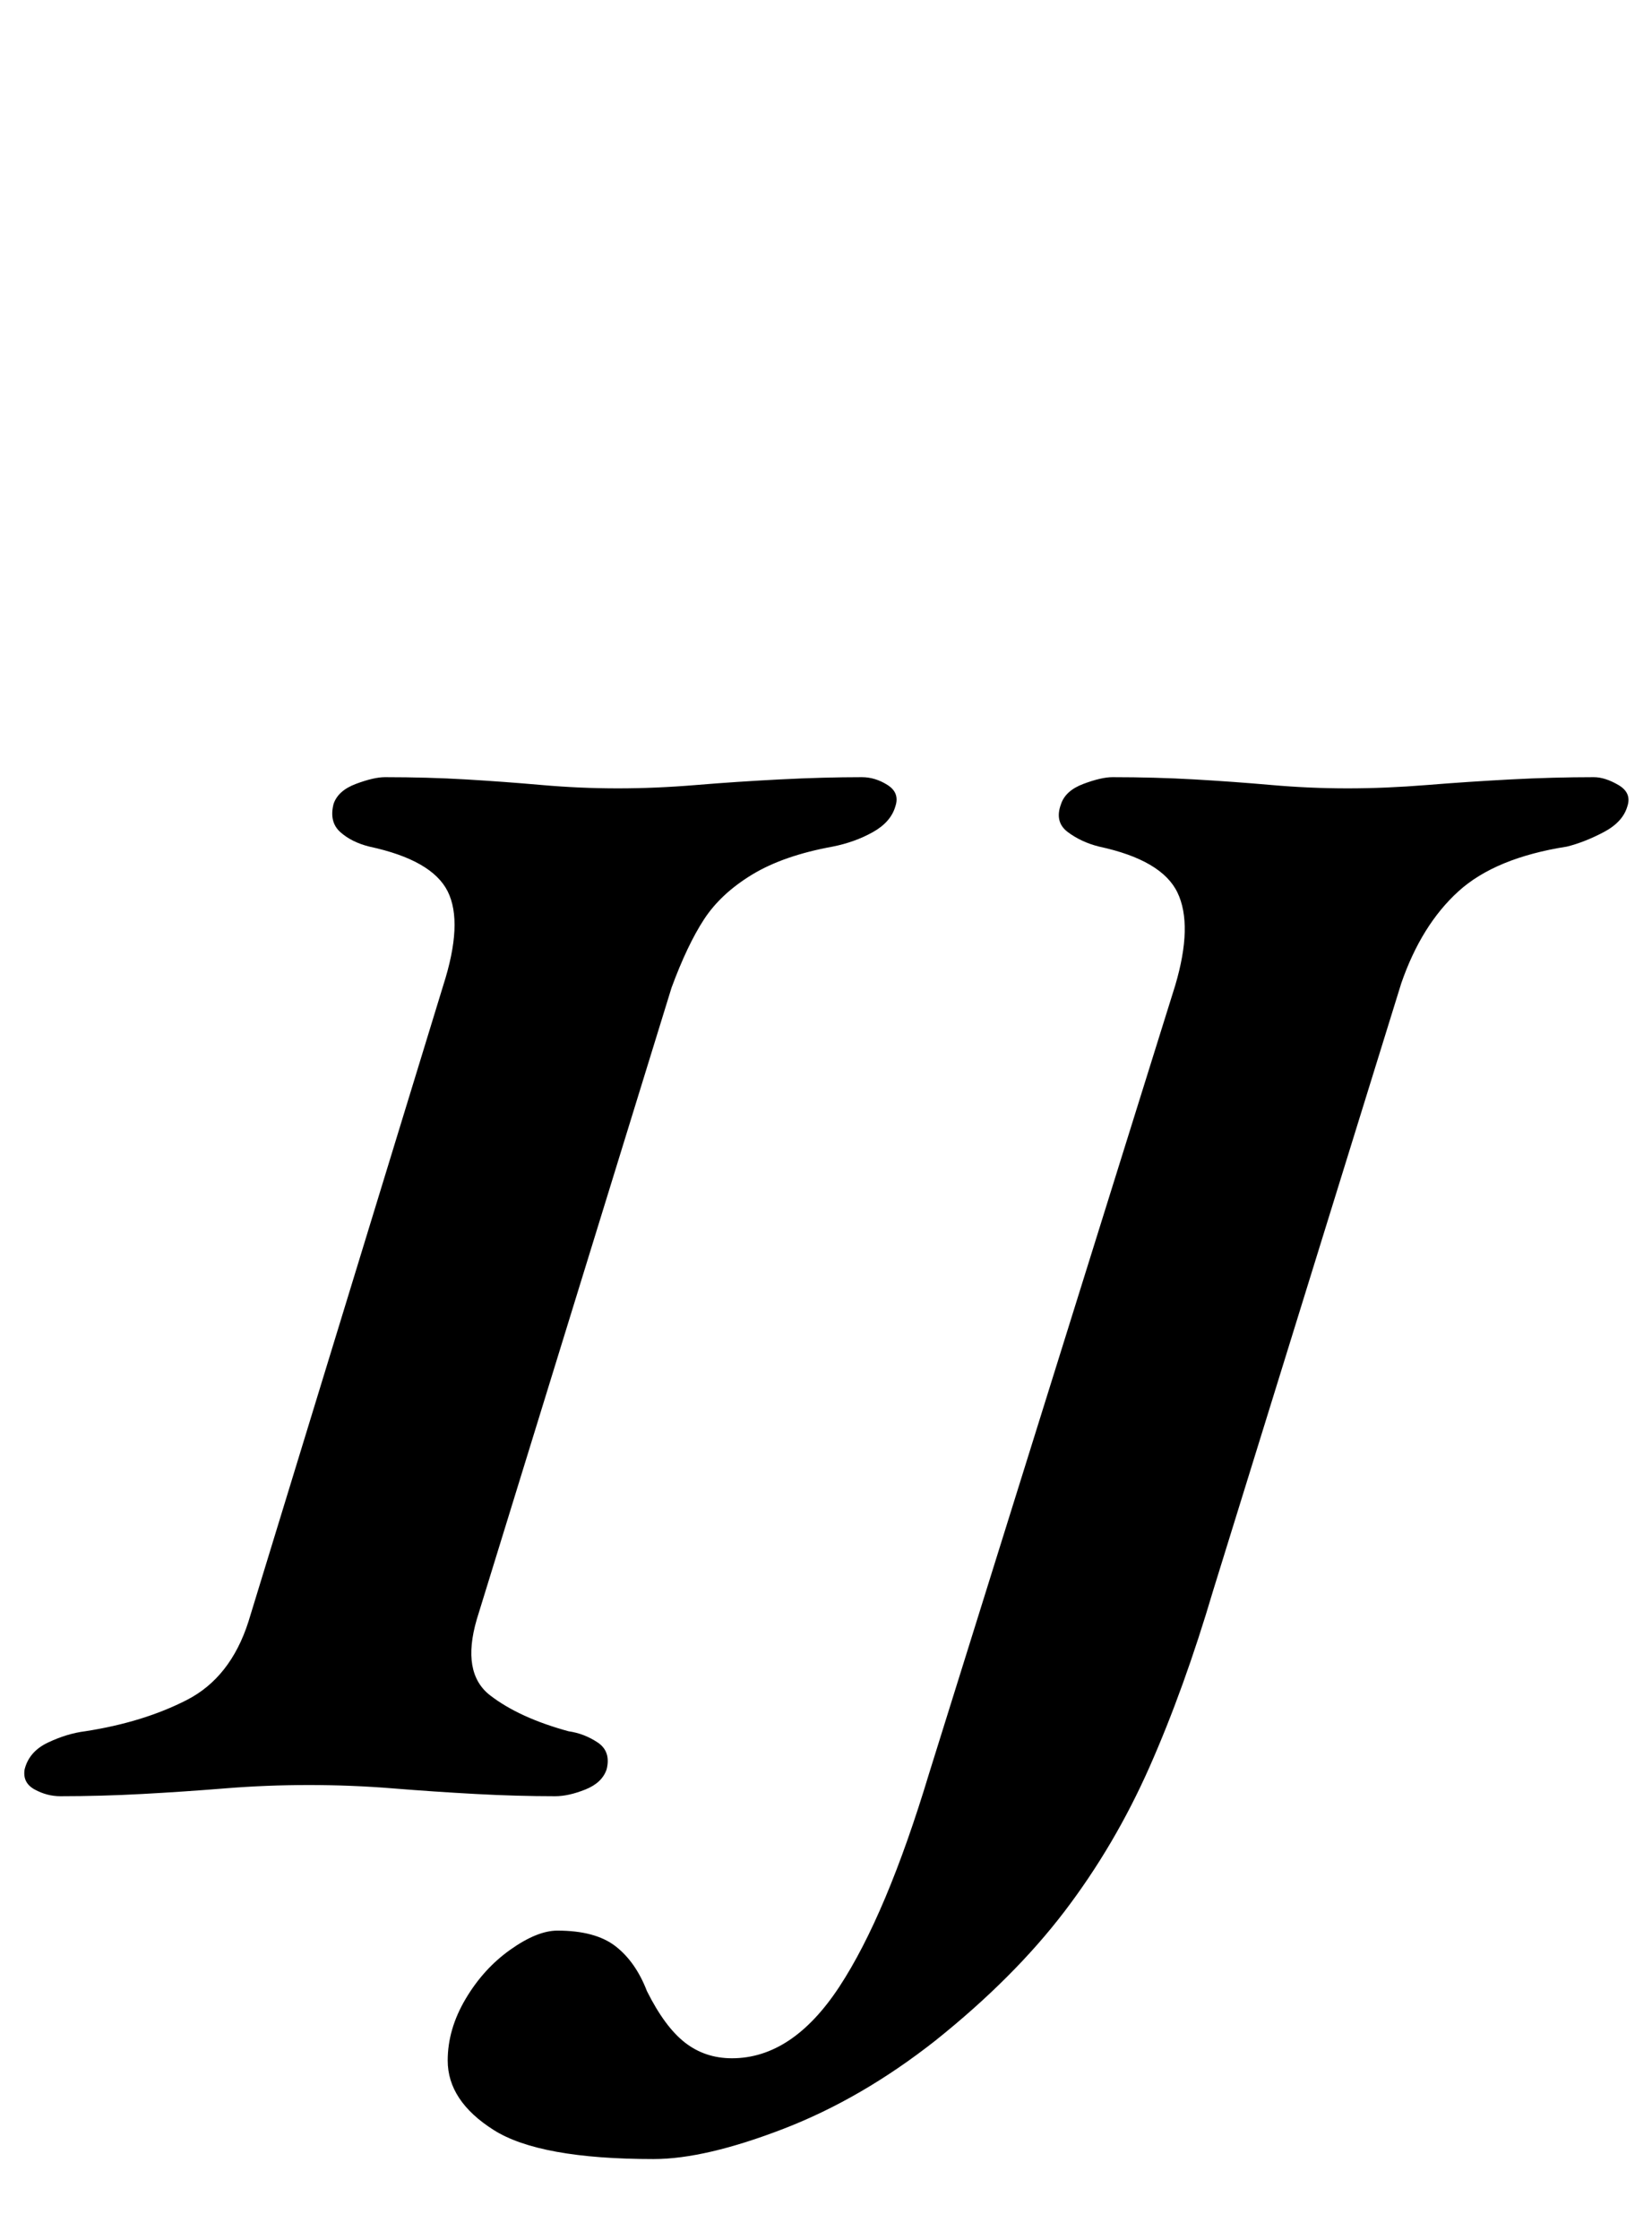 <?xml version="1.0" standalone="no"?>
<!DOCTYPE svg PUBLIC "-//W3C//DTD SVG 1.1//EN" "http://www.w3.org/Graphics/SVG/1.1/DTD/svg11.dtd" >
<svg xmlns="http://www.w3.org/2000/svg" xmlns:xlink="http://www.w3.org/1999/xlink" version="1.1" viewBox="-41 0 738 1000">
  <g transform="matrix(1 0 0 -1 0 800)">
   <path fill="currentColor"
d="M-14 -2q-6 0 -11.5 3t-4.5 9q2 8 10.5 12t16.5 5q26 4 45.5 14t27.5 35l87 284q9 28 2 42t-35 20q-8 2 -13 6.5t-3 12.5q2 6 10 9t13 3q19 0 36 -1t34 -2.5t34 -1.5t35 1.5t37.5 2.5t36.5 1q6 0 11.5 -3.5t3.5 -9.5q-2 -7 -10 -11.5t-18 -6.5q-22 -4 -36 -12.5t-21.5 -20
t-14.5 -30.5l-87 -282q-7 -24 6 -34t35 -16q7 -1 13 -5t4 -12q-2 -6 -9.5 -9t-13.5 -3q-17 0 -35.5 1t-37 2.5t-37.5 1.5t-37.5 -1.5t-37 -2.5t-36.5 -1zM251 -164q-51 0 -71.5 13t-20.5 31q0 14 8 27.5t20 22t21 8.5q17 0 26 -7t14 -20q8 -16 17 -23t21 -7q27 0 48 32
t40 95l110 352q8 27 1 41.5t-35 20.5q-8 2 -14 6.5t-3 12.5q2 6 10 9t13 3q19 0 36.5 -1t34.5 -2.5t34 -1.5t35.5 1.5t37.5 2.5t37 1q5 0 11 -3.5t4 -9.5q-2 -7 -10.5 -11.5t-16.5 -6.5q-32 -5 -48.5 -20t-25.5 -41l-84 -271q-13 -44 -28.5 -79t-38 -64.5t-57.5 -57.5
q-33 -26 -68 -39.5t-58 -13.5z" />
  </g>

</svg>
